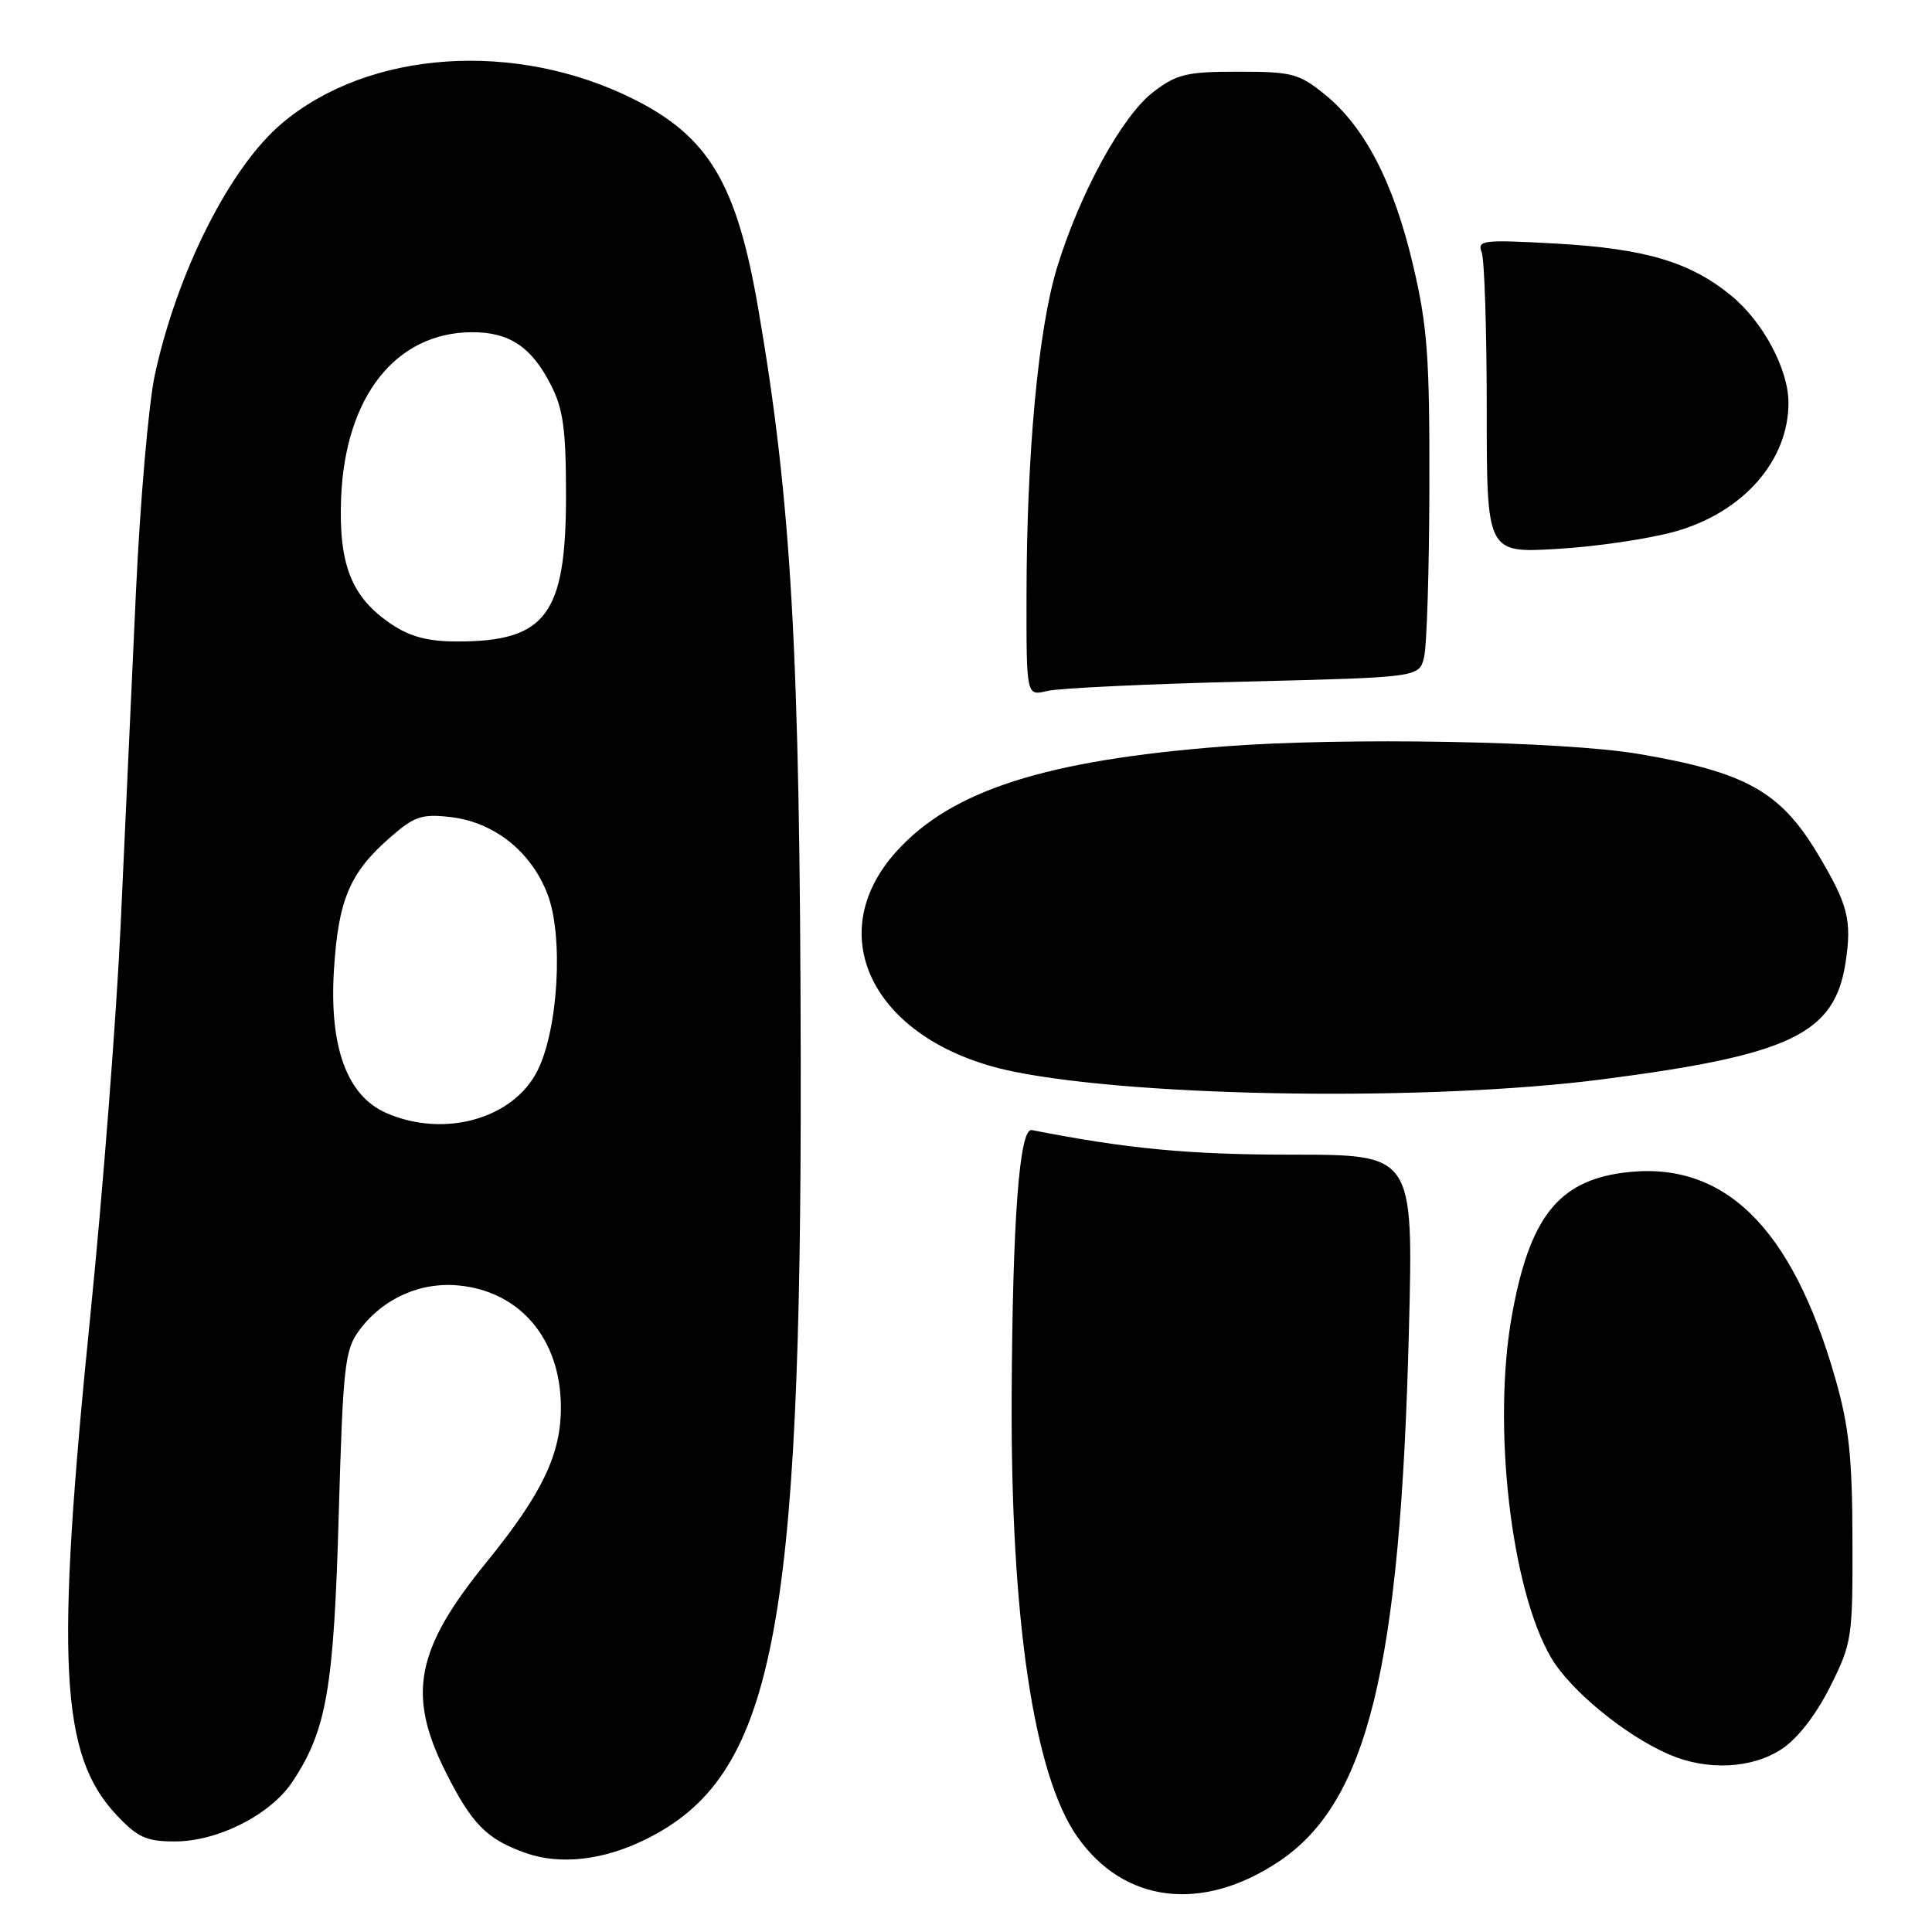 <?xml version="1.0" encoding="UTF-8" standalone="no"?>
<!DOCTYPE svg PUBLIC "-//W3C//DTD SVG 1.1//EN" "http://www.w3.org/Graphics/SVG/1.1/DTD/svg11.dtd" >
<svg xmlns="http://www.w3.org/2000/svg" xmlns:xlink="http://www.w3.org/1999/xlink" version="1.1" viewBox="0 0 256 256">
 <g >
 <path fill="currentColor"
d=" M 169.41 246.69 C 181.20 238.86 185.56 221.11 186.69 176.25 C 187.28 153.00 187.28 153.00 171.27 153.00 C 157.56 153.00 149.39 152.23 136.72 149.74 C 135.08 149.42 134.17 161.51 134.05 184.99 C 133.91 214.57 136.99 235.20 142.76 243.40 C 148.93 252.17 159.24 253.45 169.41 246.69 Z  M 85.50 243.75 C 102.47 235.42 106.22 216.63 106.10 140.46 C 106.01 86.42 104.88 66.48 100.46 40.83 C 97.62 24.33 93.91 18.11 83.93 13.12 C 68.27 5.30 48.82 6.64 37.34 16.36 C 30.48 22.15 23.49 35.99 20.52 49.66 C 19.70 53.42 18.57 66.40 18.01 78.50 C 17.45 90.60 16.54 110.40 15.99 122.50 C 15.43 134.60 13.64 157.78 12.00 174.00 C 7.31 220.36 7.95 232.57 15.48 240.54 C 18.24 243.47 19.41 244.00 23.16 244.00 C 28.88 244.00 35.84 240.47 38.75 236.09 C 43.27 229.29 44.23 223.78 44.88 200.82 C 45.45 181.02 45.68 178.90 47.57 176.32 C 50.69 172.07 55.71 169.81 60.86 170.34 C 68.96 171.16 74.25 177.45 74.32 186.33 C 74.38 192.64 71.86 197.91 64.39 207.09 C 55.11 218.51 53.93 224.54 59.00 234.69 C 62.51 241.70 64.47 243.70 69.68 245.54 C 74.23 247.14 79.92 246.50 85.50 243.75 Z  M 236.10 231.75 C 238.20 230.36 240.65 227.20 242.50 223.50 C 245.40 217.71 245.50 217.03 245.46 204.00 C 245.44 193.12 245.00 188.98 243.20 182.70 C 237.43 162.45 228.30 153.61 215.01 155.40 C 206.44 156.56 202.67 161.40 200.35 174.22 C 197.71 188.76 200.19 210.53 205.52 219.63 C 208.07 223.98 215.32 229.94 221.13 232.46 C 226.19 234.66 232.14 234.37 236.10 231.75 Z  M 212.21 143.03 C 237.32 139.79 243.13 137.00 244.56 127.46 C 245.40 121.87 244.86 119.81 240.79 113.03 C 235.87 104.86 231.26 102.30 217.12 99.90 C 207.09 98.20 178.17 97.68 162.25 98.90 C 138.55 100.73 126.10 104.72 118.79 112.81 C 108.53 124.16 116.07 138.30 134.34 142.00 C 151.30 145.43 189.66 145.94 212.21 143.03 Z  M 164.76 90.32 C 188.03 89.75 188.03 89.75 188.69 87.12 C 189.06 85.68 189.38 75.50 189.40 64.50 C 189.44 47.27 189.14 43.20 187.23 35.10 C 184.67 24.21 180.84 16.81 175.55 12.52 C 172.11 9.74 171.20 9.50 164.08 9.50 C 157.23 9.50 155.94 9.81 152.83 12.18 C 148.71 15.32 143.10 25.55 140.07 35.44 C 137.58 43.57 136.04 60.11 136.02 78.87 C 136.00 92.23 136.00 92.23 138.75 91.56 C 140.26 91.19 151.97 90.63 164.76 90.32 Z  M 221.95 70.43 C 230.99 67.90 237.04 61.00 236.98 53.28 C 236.94 48.88 233.60 42.64 229.44 39.21 C 223.98 34.71 217.99 32.93 206.08 32.27 C 196.48 31.74 195.72 31.83 196.33 33.43 C 196.70 34.38 197.00 43.74 197.00 54.23 C 197.00 73.29 197.00 73.29 206.37 72.73 C 211.53 72.43 218.54 71.39 221.95 70.43 Z  M 51.21 147.49 C 45.98 145.22 43.61 138.75 44.25 128.50 C 44.83 119.25 46.33 115.67 51.61 111.04 C 54.88 108.17 55.84 107.83 59.66 108.26 C 65.47 108.92 70.39 112.83 72.56 118.51 C 74.69 124.11 73.97 136.49 71.18 141.95 C 67.94 148.28 58.84 150.81 51.21 147.49 Z  M 51.90 82.73 C 46.58 79.18 44.85 74.83 45.20 65.97 C 45.74 52.55 52.44 44.06 62.53 44.02 C 67.49 44.00 70.43 45.96 73.01 51.03 C 74.63 54.20 75.00 56.91 75.00 65.71 C 74.99 81.46 72.35 85.00 60.58 85.00 C 56.75 85.00 54.36 84.38 51.90 82.73 Z "/>
</g>
</svg>